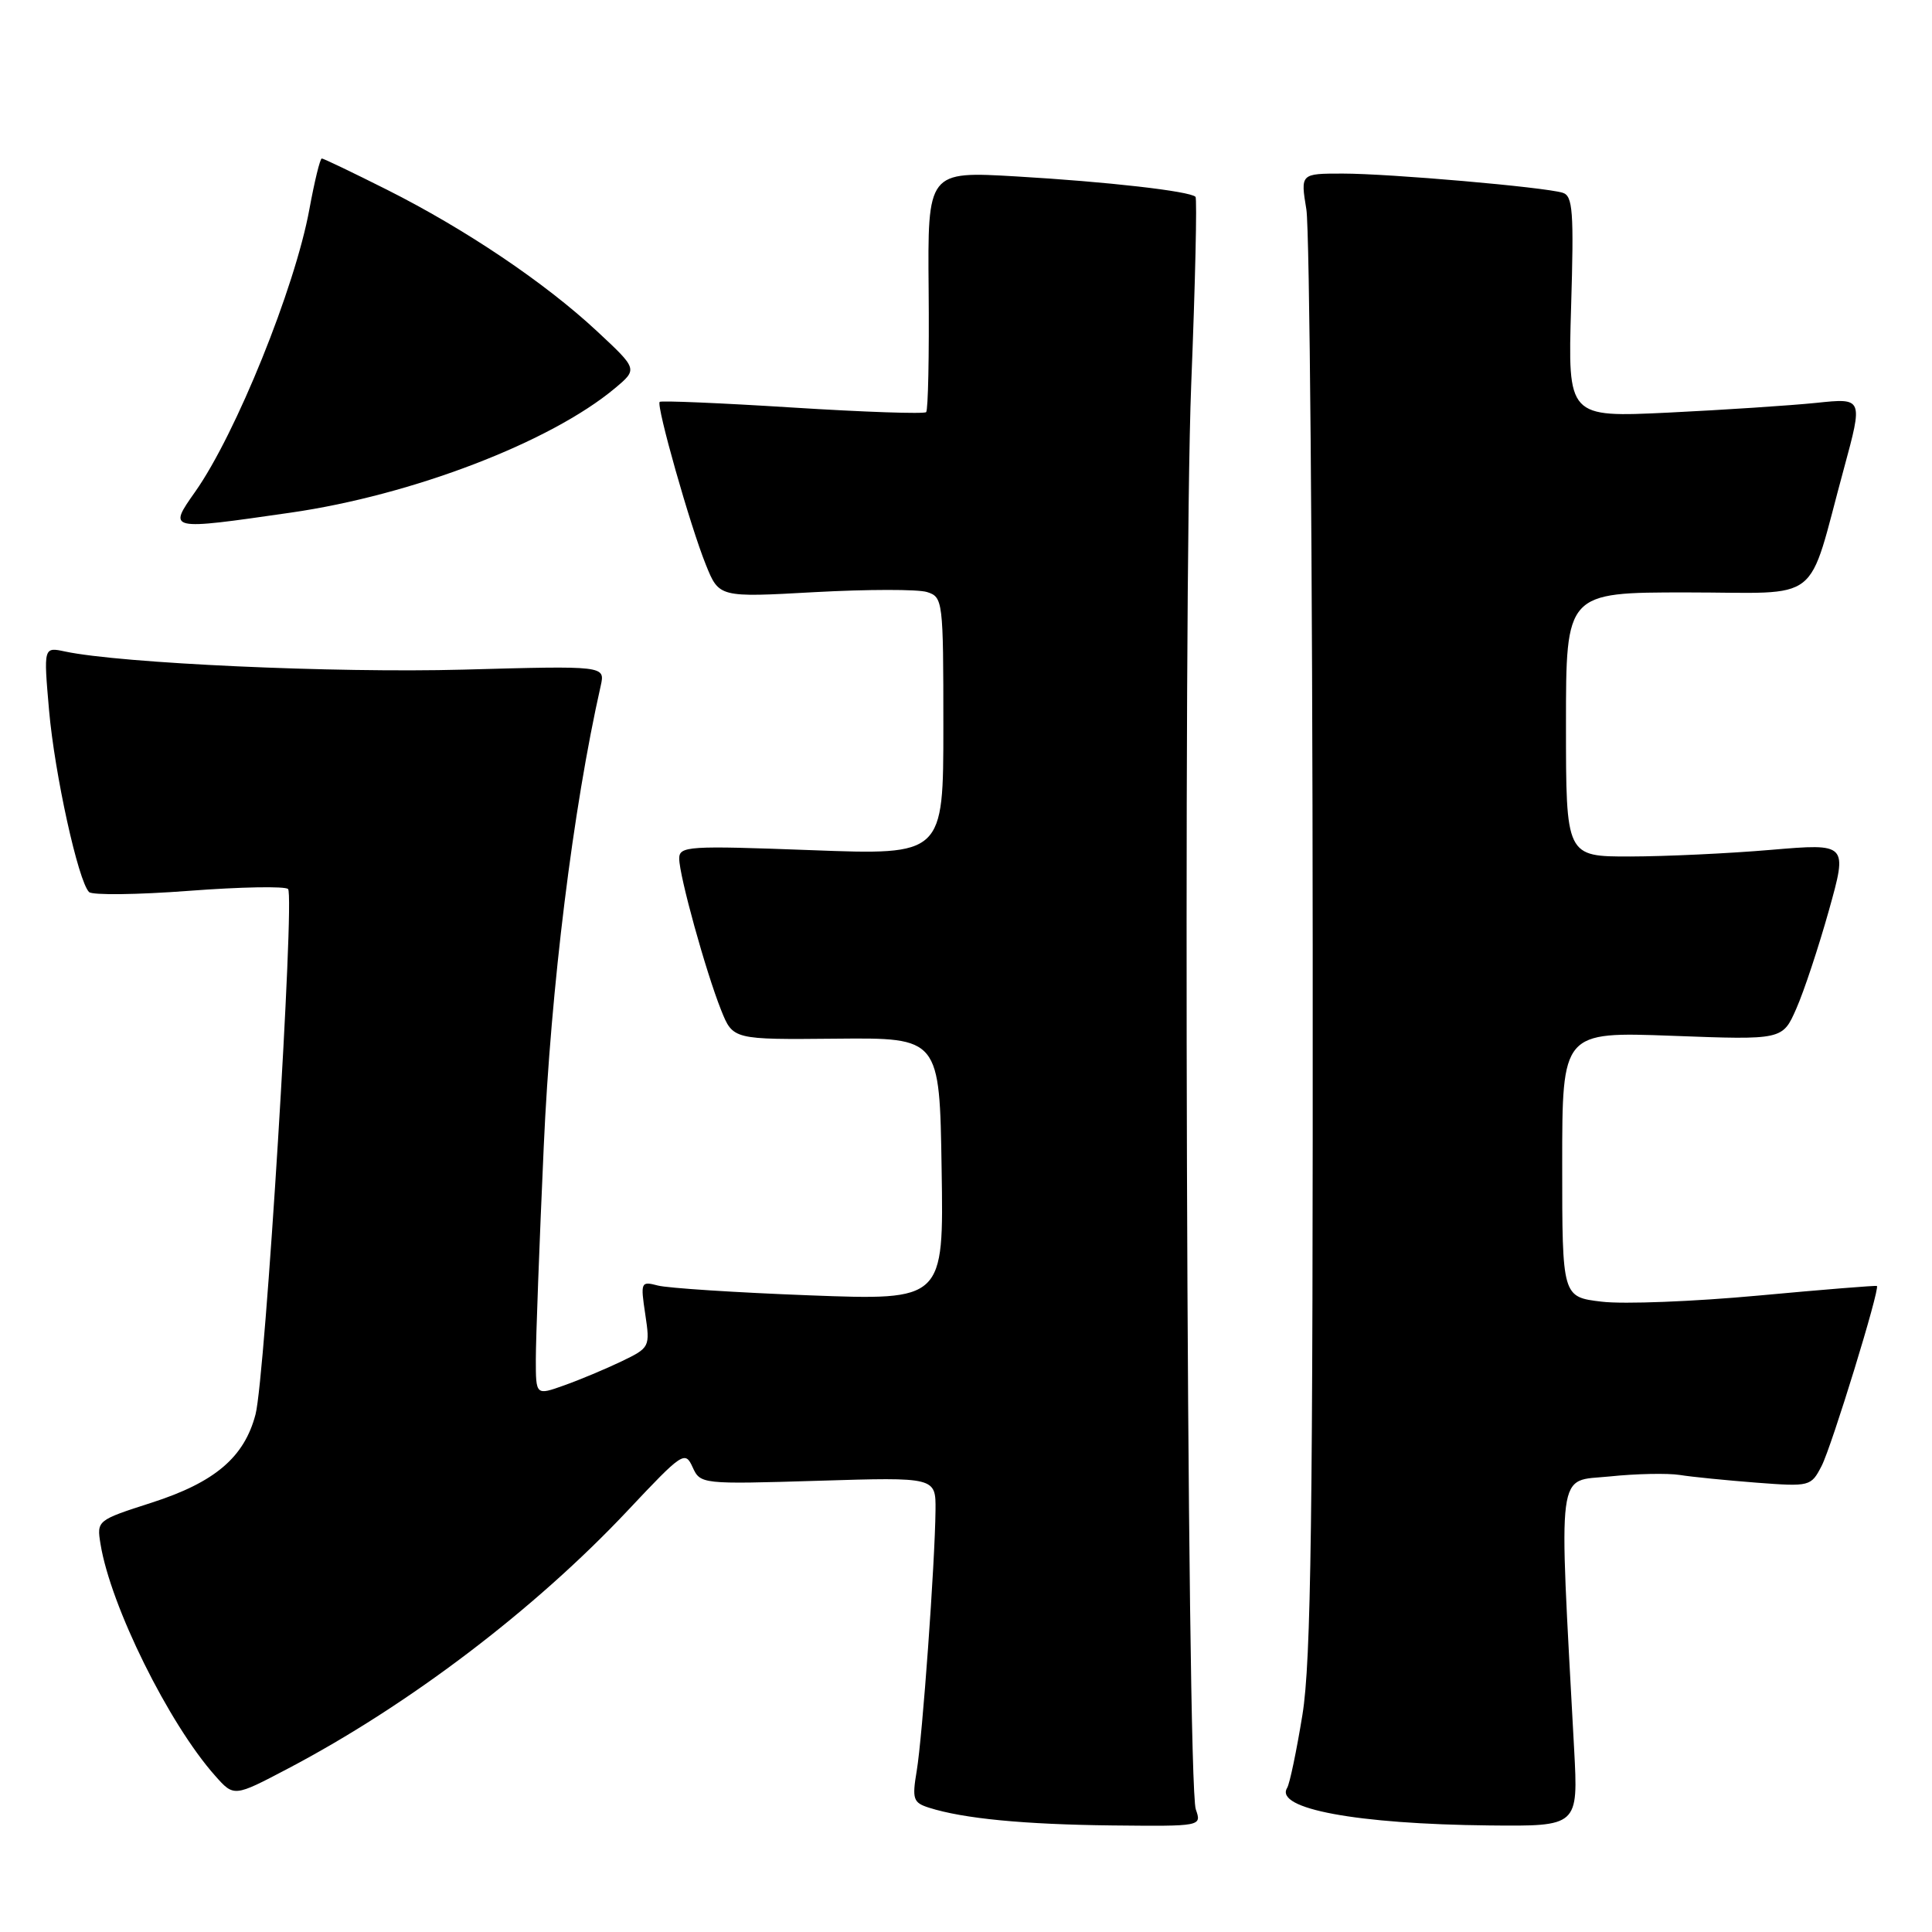 <?xml version="1.0" encoding="UTF-8" standalone="no"?>
<!DOCTYPE svg PUBLIC "-//W3C//DTD SVG 1.1//EN" "http://www.w3.org/Graphics/SVG/1.1/DTD/svg11.dtd" >
<svg xmlns="http://www.w3.org/2000/svg" xmlns:xlink="http://www.w3.org/1999/xlink" version="1.1" viewBox="0 0 256 256">
 <g >
 <path fill="currentColor"
d=" M 158.45 239.75 C 157.24 236.31 156.74 78.78 157.84 51.00 C 158.38 37.52 158.63 26.31 158.41 26.08 C 157.67 25.33 146.71 24.08 134.70 23.38 C 122.91 22.69 122.91 22.69 123.05 38.42 C 123.13 47.07 122.98 54.35 122.72 54.61 C 122.46 54.87 114.49 54.60 105.00 54.00 C 95.51 53.40 87.60 53.07 87.41 53.25 C 86.93 53.74 91.46 69.72 93.53 74.83 C 95.28 79.17 95.28 79.17 107.98 78.46 C 114.96 78.08 121.65 78.07 122.84 78.45 C 124.94 79.12 125.00 79.58 125.00 96.22 C 125.00 113.31 125.00 113.31 107.50 112.65 C 91.17 112.04 90.00 112.11 90.00 113.77 C 90.00 116.04 93.52 128.75 95.55 133.84 C 97.12 137.76 97.12 137.76 110.81 137.63 C 124.50 137.50 124.50 137.50 124.77 154.91 C 125.05 172.31 125.05 172.31 107.27 171.64 C 97.50 171.27 88.45 170.68 87.17 170.34 C 84.92 169.75 84.86 169.88 85.50 174.14 C 86.15 178.49 86.11 178.58 82.33 180.40 C 80.22 181.41 76.81 182.84 74.75 183.57 C 71.00 184.91 71.00 184.91 71.00 180.11 C 71.00 177.47 71.47 164.78 72.05 151.90 C 72.99 130.88 75.92 107.16 79.60 90.86 C 80.19 88.21 80.19 88.21 61.35 88.73 C 44.36 89.19 16.04 87.90 8.63 86.33 C 5.77 85.72 5.77 85.72 6.50 94.11 C 7.24 102.56 10.36 116.76 11.80 118.20 C 12.23 118.63 18.19 118.56 25.04 118.04 C 31.89 117.52 37.79 117.41 38.17 117.80 C 39.08 118.75 35.14 182.51 33.86 187.41 C 32.37 193.10 28.48 196.41 20.10 199.11 C 12.85 201.44 12.81 201.47 13.32 204.60 C 14.65 212.80 22.36 228.39 28.51 235.30 C 31.00 238.11 31.00 238.11 38.15 234.35 C 54.14 225.95 70.84 213.27 83.18 200.15 C 90.43 192.44 90.77 192.21 91.77 194.40 C 92.80 196.66 92.93 196.68 108.41 196.21 C 124.00 195.73 124.00 195.73 123.96 200.12 C 123.89 207.13 122.23 230.12 121.47 234.65 C 120.84 238.40 121.00 238.86 123.10 239.53 C 127.66 240.98 135.67 241.75 147.37 241.88 C 159.23 242.00 159.23 242.00 158.45 239.75 Z  M 208.58 231.75 C 206.53 193.65 206.18 196.36 213.26 195.64 C 216.77 195.27 220.97 195.19 222.58 195.44 C 224.18 195.70 228.75 196.15 232.72 196.46 C 239.83 197.00 239.97 196.96 241.37 194.25 C 242.71 191.66 249.13 170.76 248.70 170.40 C 248.59 170.31 241.53 170.88 233.00 171.67 C 224.47 172.46 215.14 172.83 212.25 172.48 C 207.00 171.86 207.00 171.86 207.00 154.28 C 207.00 136.71 207.00 136.71 221.60 137.25 C 236.20 137.80 236.20 137.80 238.02 133.65 C 239.03 131.37 240.97 125.51 242.34 120.63 C 244.82 111.75 244.82 111.75 234.66 112.61 C 229.07 113.09 220.68 113.48 216.00 113.49 C 207.50 113.50 207.50 113.50 207.50 96.00 C 207.50 78.50 207.50 78.50 223.49 78.50 C 241.78 78.50 239.33 80.42 244.32 62.12 C 246.87 52.73 246.87 52.73 240.69 53.38 C 237.28 53.73 228.48 54.31 221.12 54.67 C 207.74 55.31 207.74 55.31 208.18 40.66 C 208.56 28.01 208.41 25.95 207.06 25.54 C 204.61 24.79 184.10 23.00 177.91 23.00 C 172.32 23.00 172.32 23.00 173.10 27.75 C 173.53 30.36 173.91 74.35 173.94 125.50 C 173.98 201.10 173.73 220.13 172.58 227.21 C 171.80 232.01 170.89 236.37 170.55 236.91 C 168.85 239.67 179.76 241.70 197.32 241.88 C 209.13 242.00 209.13 242.00 208.58 231.75 Z  M 38.50 67.93 C 54.65 65.61 72.96 58.58 81.50 51.43 C 84.50 48.91 84.50 48.91 79.11 43.89 C 72.21 37.46 61.68 30.37 51.26 25.13 C 46.74 22.86 42.86 21.00 42.64 21.00 C 42.41 21.00 41.67 24.04 40.99 27.75 C 39.09 38.12 31.24 57.54 25.87 65.15 C 22.25 70.29 22.21 70.28 38.50 67.93 Z "/>
</g>
</svg>